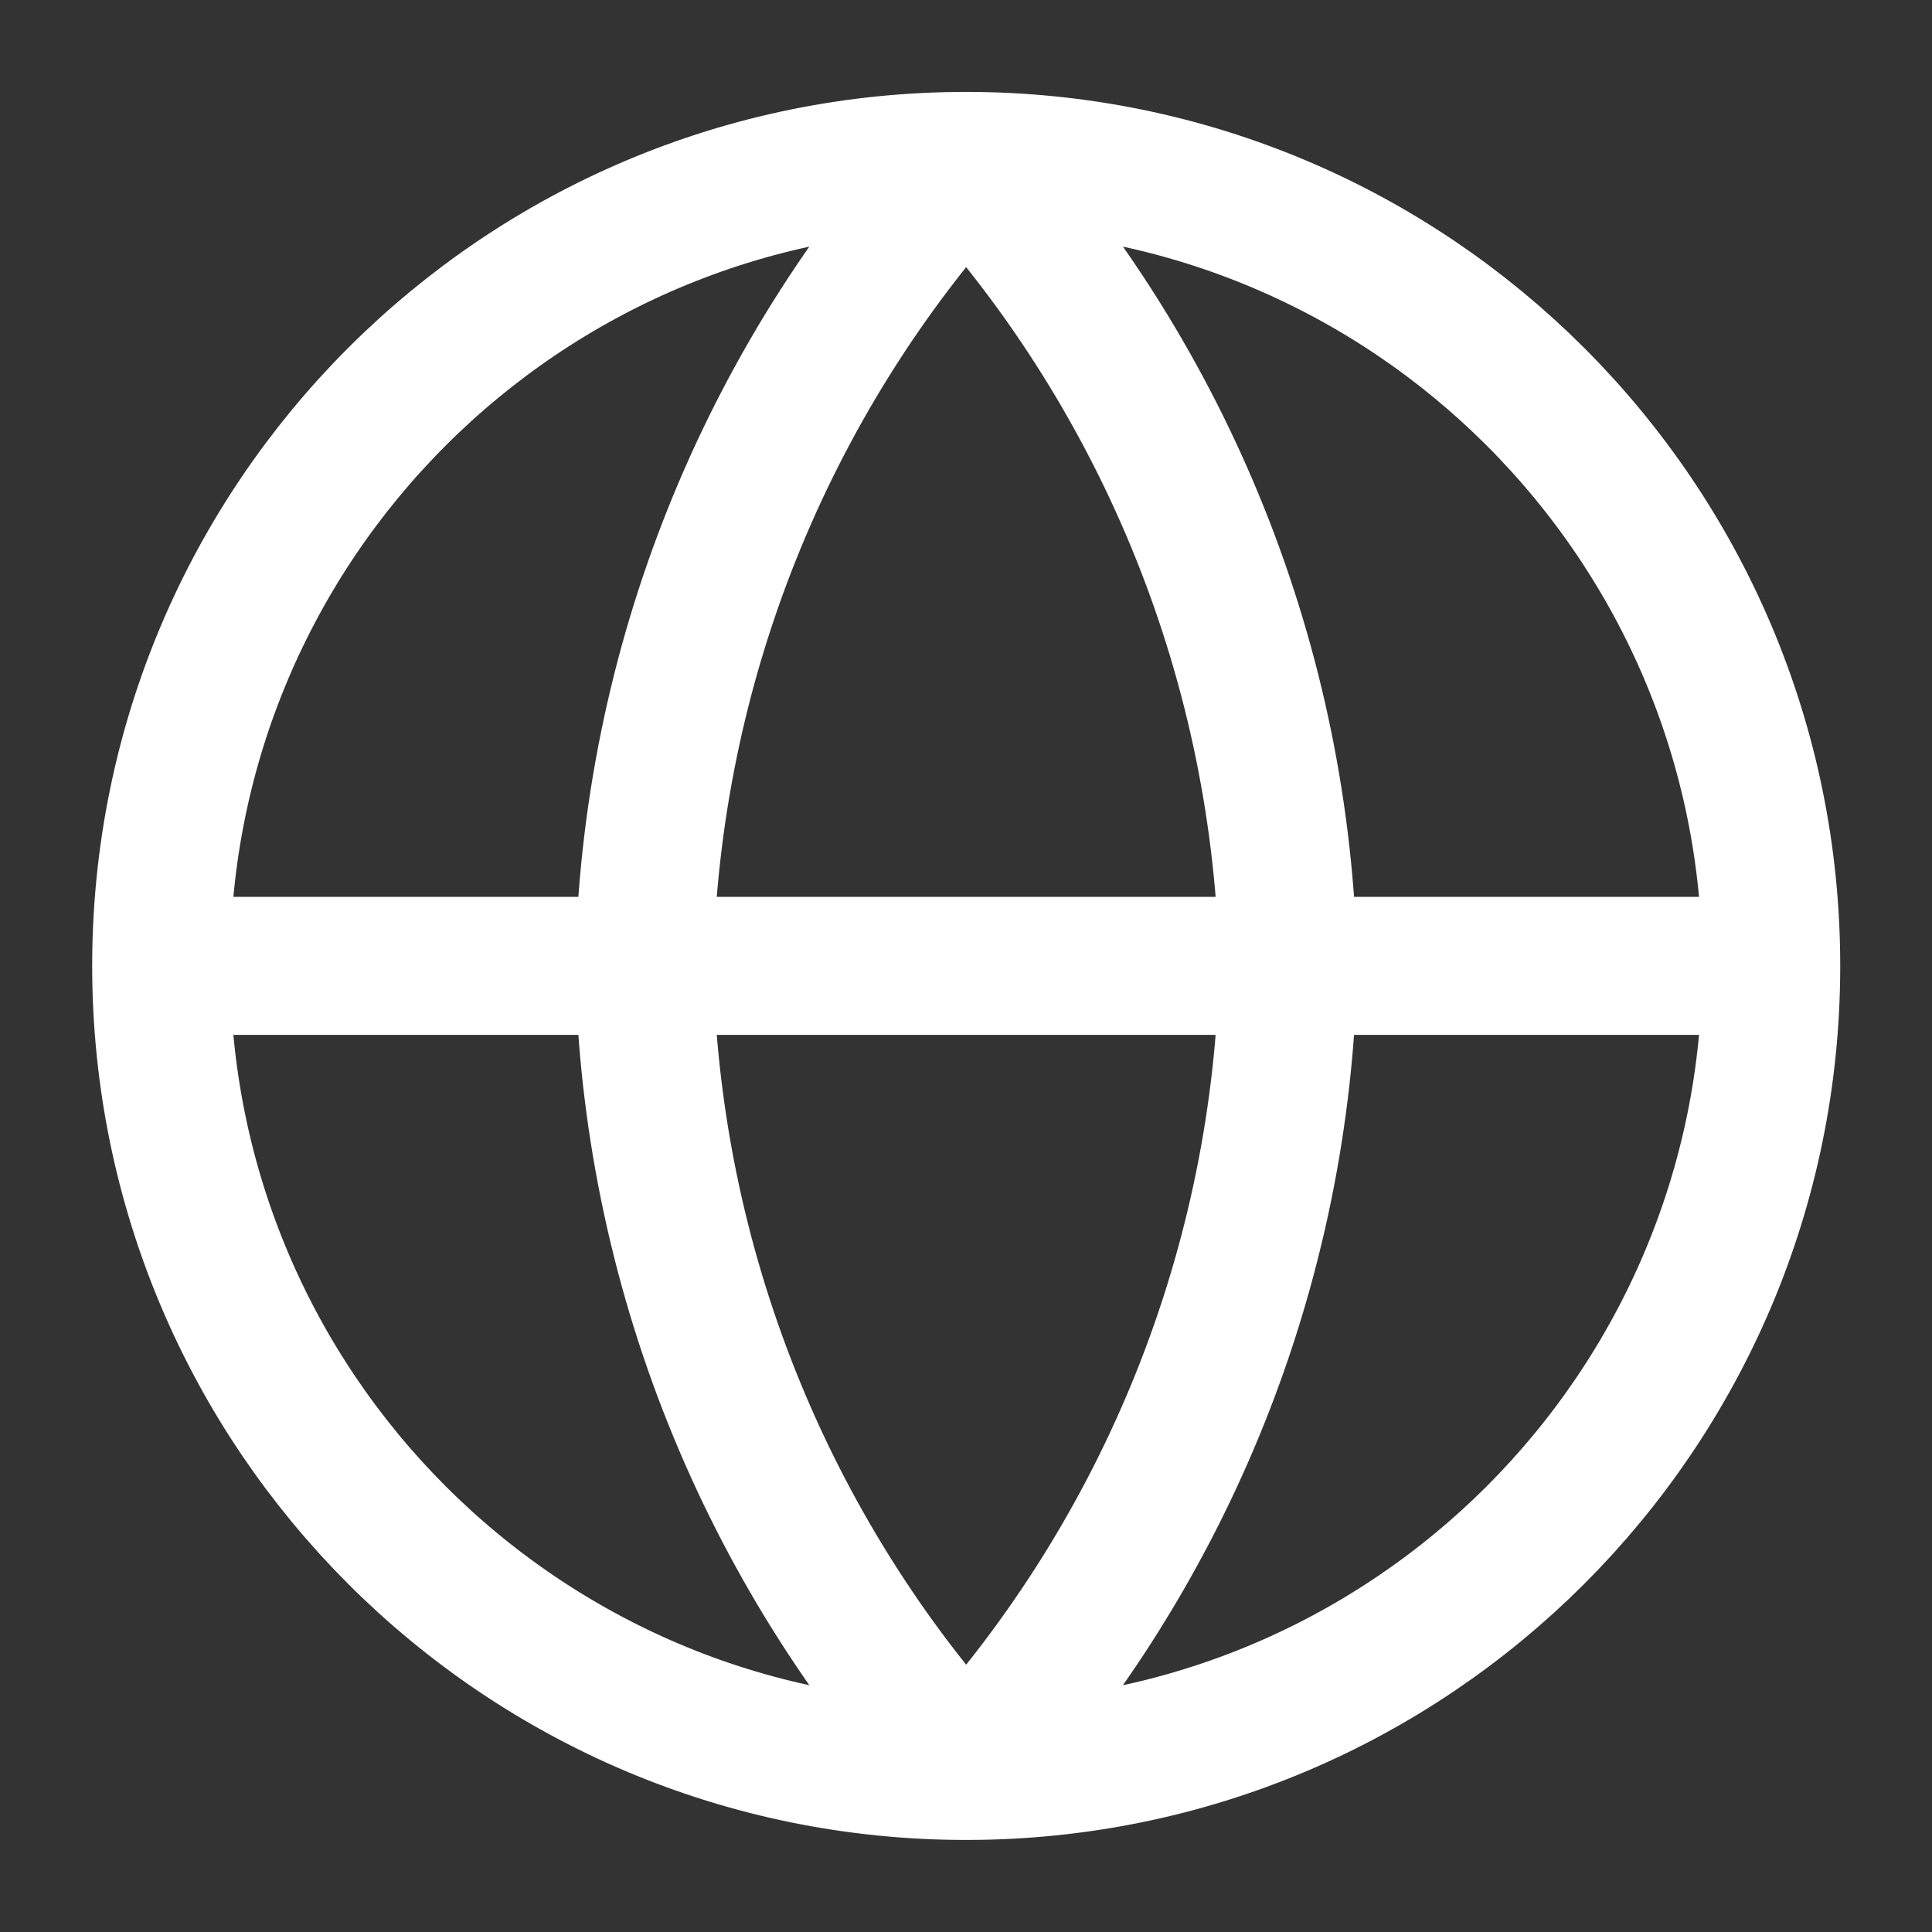 <svg width="14" height="14" viewBox="0 0 14 14" fill="none" xmlns="http://www.w3.org/2000/svg">
<rect x="0" y="0" width="14" height="14" fill="#333333" stroke="none"/>
<g clip-path="url(#clip0_79_1780)">
<path d="M1.168 6.999H12.835M1.168 6.999C1.168 10.221 3.78 12.833 7.001 12.833M1.168 6.999C1.168 3.778 3.78 1.166 7.001 1.166M12.835 6.999C12.835 10.221 10.223 12.833 7.001 12.833M12.835 6.999C12.835 3.778 10.223 1.166 7.001 1.166M7.001 1.166C8.46 2.763 9.29 4.836 9.335 6.999C9.29 9.162 8.46 11.235 7.001 12.833M7.001 1.166C5.542 2.763 4.713 4.836 4.668 6.999C4.713 9.162 5.542 11.235 7.001 12.833" stroke="white" stroke-linecap="round" stroke-linejoin="round"/>
</g>
<defs>
<clipPath id="clip0_79_1780">
<rect width="14" height="14" fill="white"/>
</clipPath>
</defs>
</svg>
